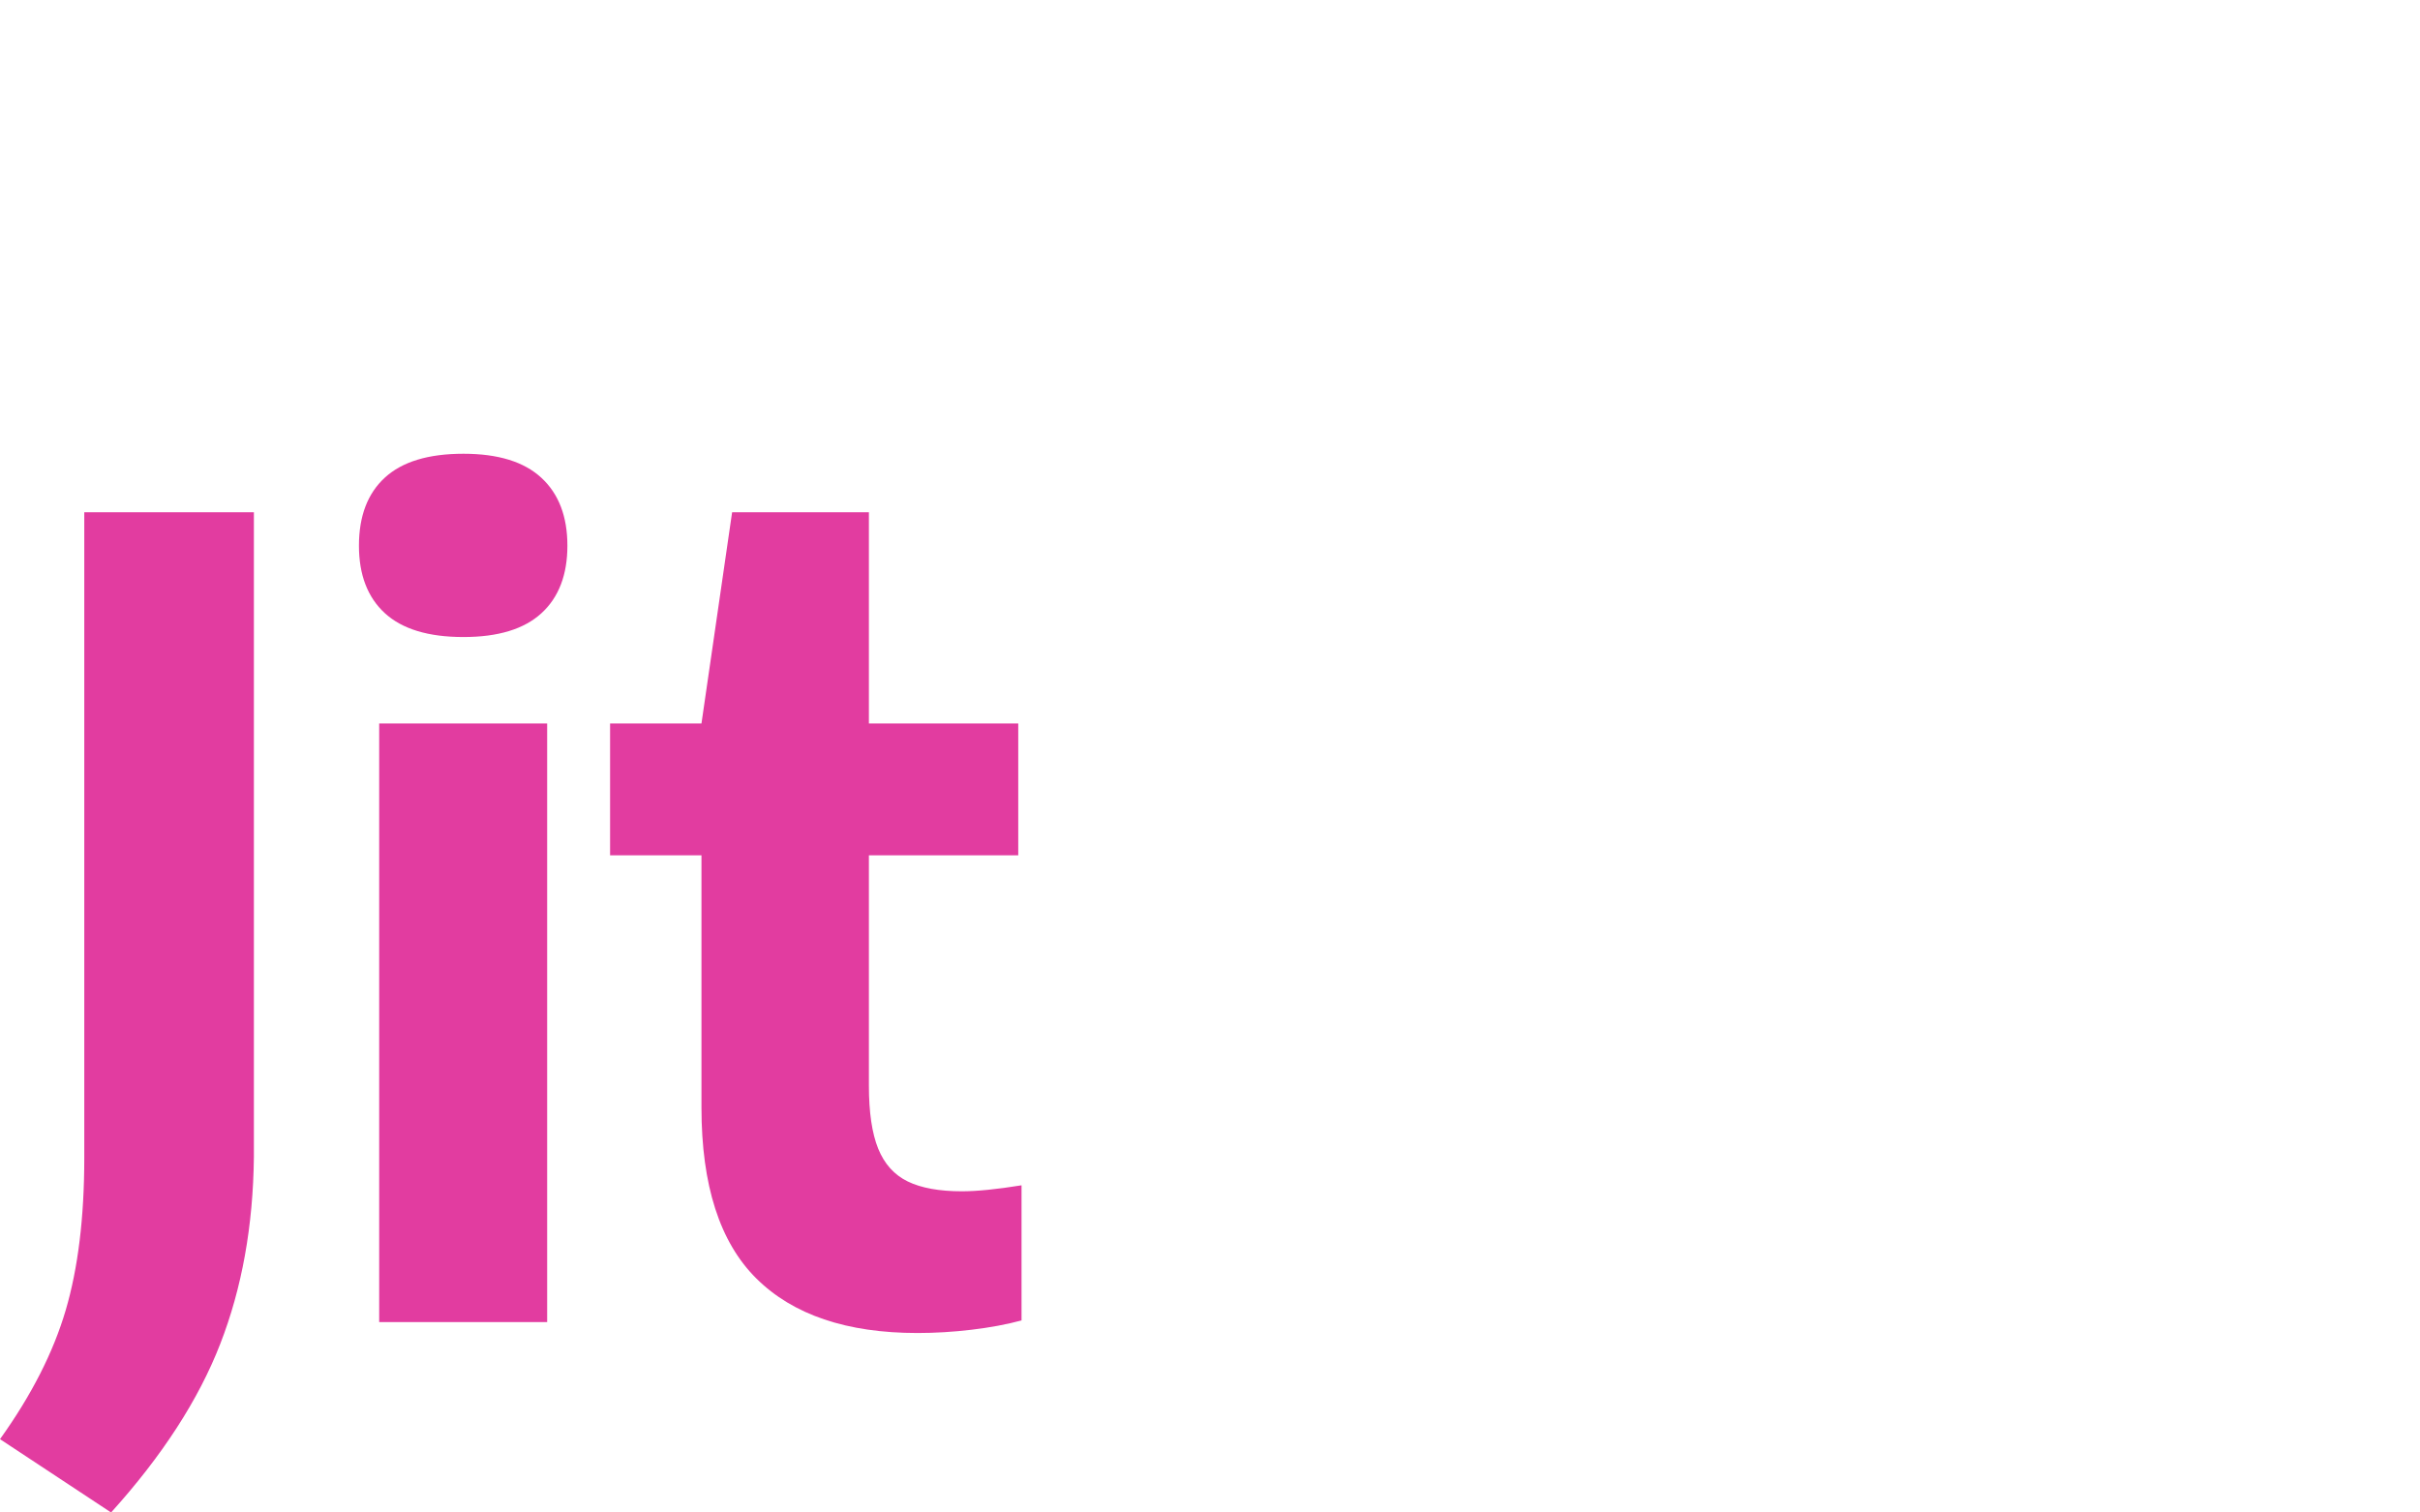 <svg width="80" height="50" viewBox="0 0 80 50" fill="none" xmlns="http://www.w3.org/2000/svg">
<path d="M8.393 16.935V38.243C8.369 40.522 7.998 42.584 7.28 44.429C6.563 46.274 5.36 48.131 3.672 50L0 47.576C1.037 46.129 1.761 44.709 2.171 43.316C2.581 41.924 2.786 40.245 2.786 38.279V16.935H8.393ZM28.724 16.935V23.917H33.661V28.276H28.724V35.892C28.724 36.772 28.826 37.465 29.031 37.972C29.236 38.478 29.562 38.84 30.008 39.057C30.454 39.274 31.051 39.382 31.799 39.382C32.293 39.382 32.95 39.316 33.77 39.184V43.651C33.276 43.784 32.724 43.886 32.115 43.959C31.506 44.031 30.912 44.067 30.333 44.067C27.994 44.067 26.218 43.467 25.006 42.267C23.795 41.068 23.189 39.184 23.189 36.615V28.276H20.168V23.917H23.189L24.202 16.935H28.724ZM18.088 23.917V43.705H12.535V23.917H18.088ZM15.32 15C16.466 15 17.325 15.265 17.898 15.796C18.471 16.326 18.757 17.074 18.757 18.039C18.757 19.003 18.471 19.748 17.898 20.273C17.325 20.797 16.466 21.059 15.32 21.059C14.163 21.059 13.298 20.797 12.725 20.273C12.152 19.748 11.866 19.003 11.866 18.039C11.866 17.062 12.152 16.311 12.725 15.787C13.298 15.262 14.163 15 15.32 15Z" fill="#E23CA0"/>
</svg>
